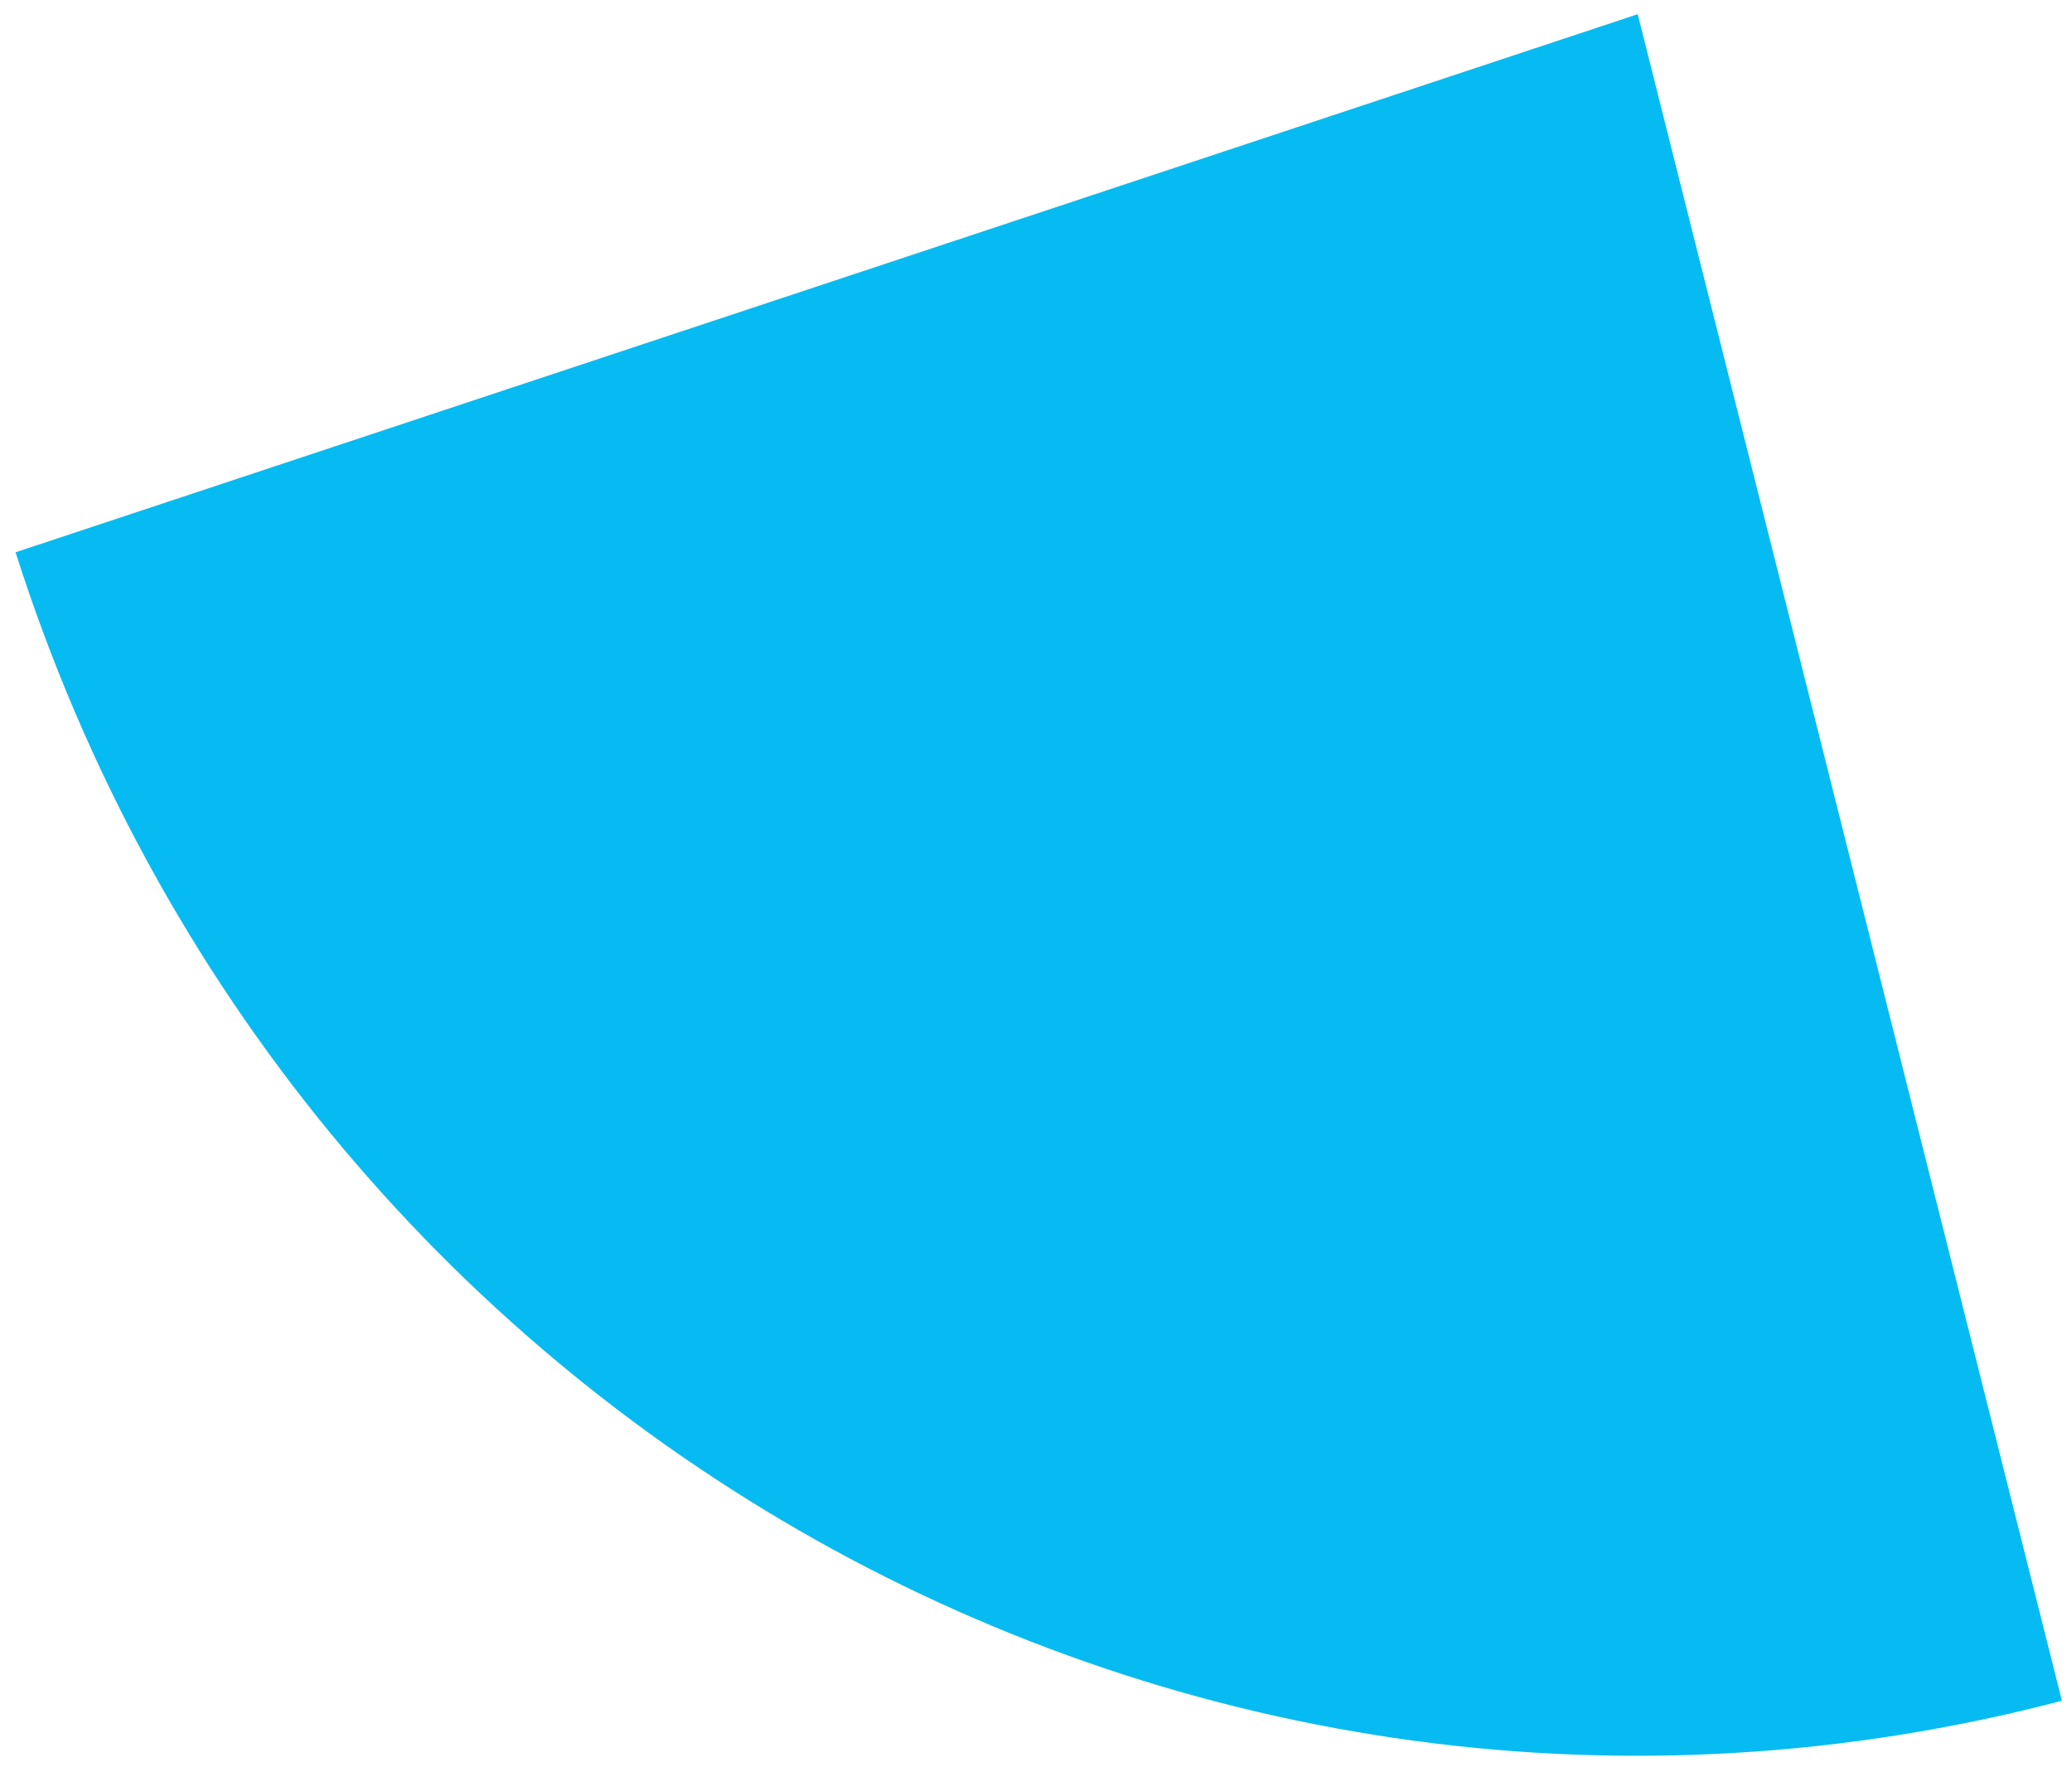 ﻿<?xml version="1.0" encoding="utf-8"?>
<svg version="1.1" xmlns:xlink="http://www.w3.org/1999/xlink" width="95px" height="81px" xmlns="http://www.w3.org/2000/svg">
  <g transform="matrix(1 0 0 1 -838 -918 )">
    <path d="M 94.537 77.978  L 75.088 0.651  L 0.713 25.322  C 13.47 65.403  54.55 88.458  94.537 77.978  Z " fill-rule="nonzero" fill="#06bbf2" stroke="none" transform="matrix(1 0 0 1 838 918 )" />
  </g>
</svg>